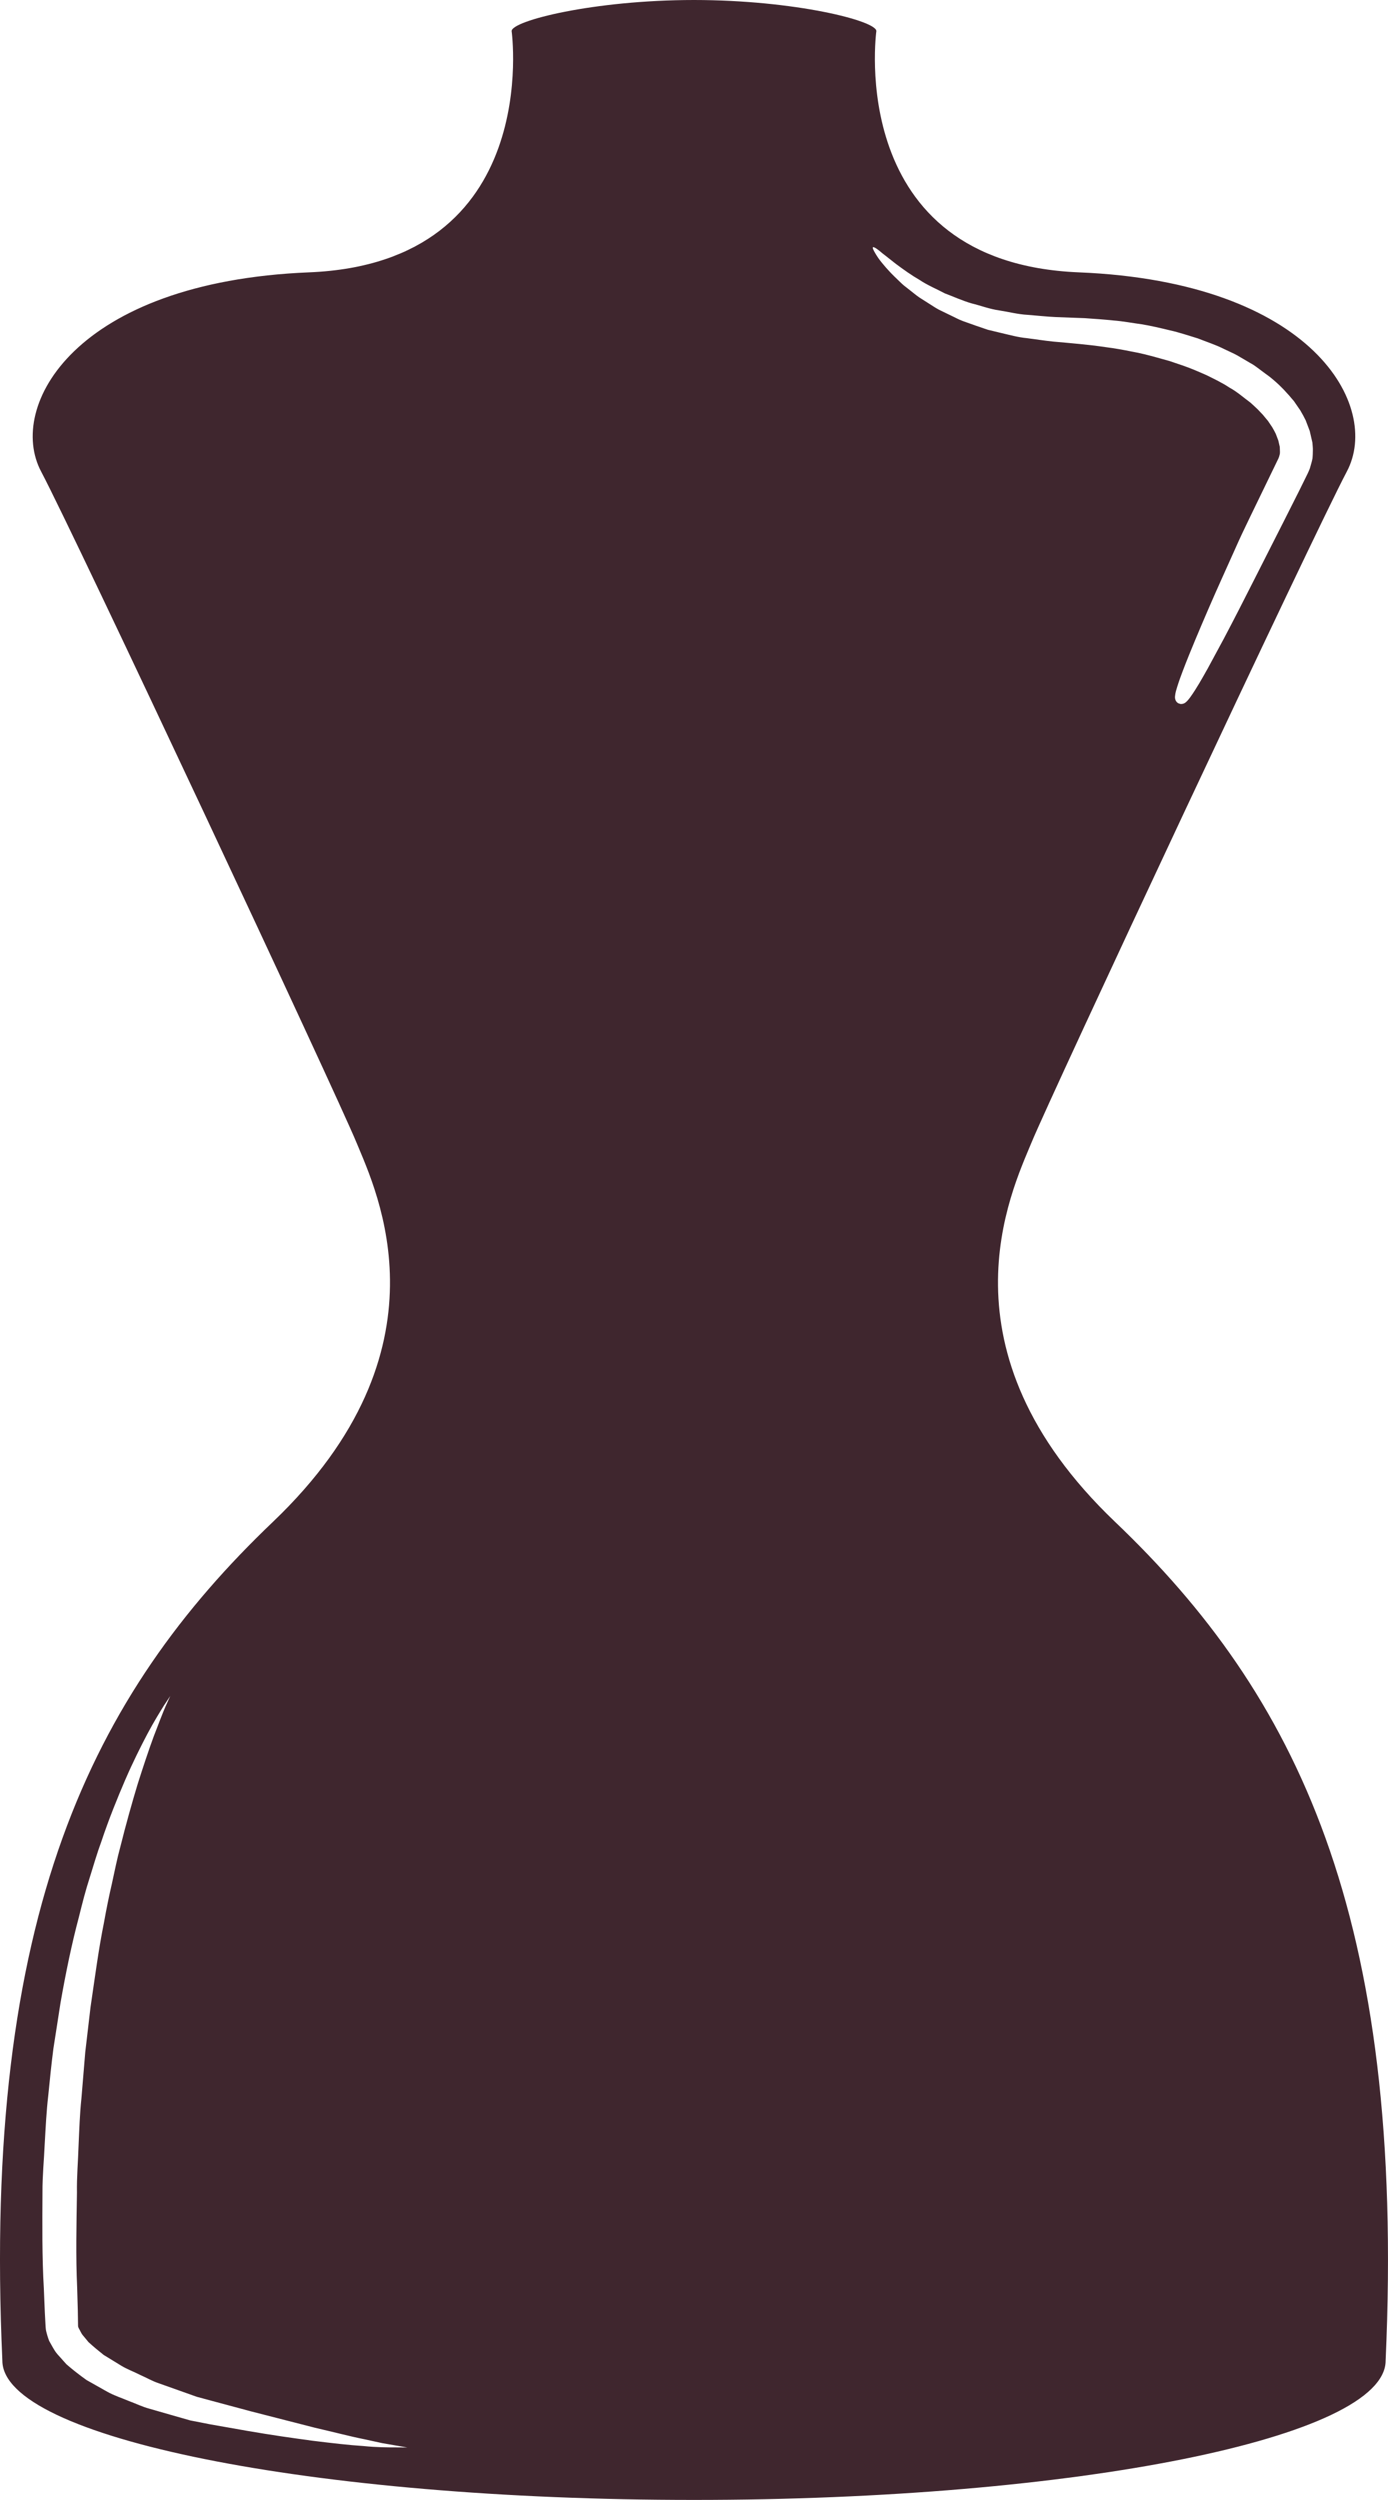 <svg version="1.1" id="图层_1" x="0px" y="0px" width="120.747px" height="217.436px" viewBox="0 0 120.747 217.436" enable-background="new 0 0 120.747 217.436" xml:space="preserve" xmlns="http://www.w3.org/2000/svg" xmlns:xlink="http://www.w3.org/1999/xlink" xmlns:xml="http://www.w3.org/XML/1998/namespace">
  <path fill="#3F262E" d="M97.004,132.367c-15.707-14.99-9.024-28.73-7.275-32.979s24.443-52.715,27.439-58.379
	c3-5.662-2.914-16.488-23.316-17.321S76.237,2.702,76.237,2.702c0-0.893-7.092-2.696-15.864-2.702
	c-8.772,0.006-15.864,1.811-15.864,2.702c0,0,2.789,20.152-17.614,20.985S0.579,35.348,3.576,41.01
	c2.999,5.664,25.691,54.131,27.441,58.379c1.748,4.248,8.432,17.988-7.276,32.979C8.032,147.357-1.545,166.47,0.205,205.319
	c0,6.692,26.938,12.116,60.168,12.116s60.168-5.424,60.168-12.116C122.29,166.47,112.713,147.357,97.004,132.367z M34.432,212.867
	c-0.657,0-1.628,0.001-2.848-0.122c-1.229-0.077-2.706-0.249-4.403-0.459c-1.691-0.229-3.602-0.497-5.67-0.858
	c-1.034-0.182-2.112-0.372-3.228-0.568c-0.569-0.11-1.147-0.225-1.734-0.34c-0.573-0.164-1.155-0.33-1.745-0.499
	c-0.592-0.17-1.191-0.342-1.798-0.517c-0.61-0.162-1.202-0.453-1.816-0.68c-0.607-0.258-1.237-0.454-1.839-0.788
	c-0.602-0.339-1.209-0.683-1.82-1.026c-0.59-0.42-1.179-0.875-1.752-1.373l-0.804-0.899c-0.264-0.31-0.472-0.745-0.694-1.125
	c-0.108-0.271-0.2-0.581-0.27-0.878c-0.023-0.146-0.027-0.122-0.041-0.323l-0.015-0.256L3.9,201.129
	c-0.028-0.688-0.057-1.376-0.085-2.068c-0.162-2.768-0.134-5.586-0.12-8.403c-0.008-1.409,0.137-2.816,0.197-4.22
	c0.081-1.4,0.144-2.799,0.307-4.179c0.137-1.382,0.273-2.752,0.45-4.101c0.209-1.347,0.416-2.675,0.619-3.98
	c0.458-2.604,0.973-5.11,1.599-7.453c0.291-1.176,0.58-2.316,0.934-3.402c0.342-1.089,0.643-2.146,1.012-3.139
	c0.67-2.005,1.403-3.8,2.08-5.375c0.682-1.574,1.355-2.908,1.927-3.996c0.578-1.086,1.088-1.906,1.436-2.465
	c0.359-0.553,0.56-0.837,0.56-0.837s-0.153,0.316-0.416,0.913c-0.262,0.601-0.603,1.498-1.038,2.632
	c-0.419,1.145-0.888,2.542-1.397,4.152c-0.488,1.618-1.004,3.45-1.506,5.462c-0.276,0.998-0.48,2.063-0.722,3.152
	c-0.251,1.088-0.483,2.218-0.69,3.387c-0.472,2.324-0.793,4.809-1.171,7.363c-0.15,1.283-0.304,2.59-0.458,3.91
	c-0.11,1.325-0.222,2.668-0.334,4.021c-0.143,1.35-0.186,2.719-0.248,4.092c-0.041,1.373-0.167,2.748-0.142,4.129
	c-0.04,2.76-0.109,5.521,0.018,8.238c0.02,0.679,0.038,1.354,0.058,2.029l0.016,1.009l0.004,0.251
	c-0.008-0.033,0.011,0.158,0.021,0.177c0.035,0.024,0.037,0.038,0.041,0.083c0.131,0.191,0.179,0.391,0.346,0.592l0.505,0.611
	c0.415,0.377,0.862,0.752,1.316,1.11c0.516,0.314,1.026,0.63,1.533,0.939c0.51,0.309,1.096,0.521,1.628,0.793
	c0.553,0.242,1.064,0.545,1.635,0.734c0.564,0.2,1.122,0.397,1.672,0.594c0.551,0.196,1.095,0.391,1.631,0.581
	c0.547,0.146,1.086,0.292,1.616,0.435c1.086,0.291,2.136,0.571,3.144,0.843c2.021,0.518,3.876,0.991,5.519,1.414
	c1.65,0.378,3.085,0.76,4.276,0.995c0.597,0.131,1.129,0.245,1.592,0.347c0.466,0.08,0.862,0.147,1.184,0.204
	c0.647,0.11,0.992,0.171,0.992,0.171S35.087,212.871,34.432,212.867z M84.856,28.314l-1.084-0.386
	c-0.365-0.129-0.697-0.325-1.048-0.484l-1.037-0.504c-0.339-0.179-0.651-0.402-0.979-0.603c-0.319-0.213-0.655-0.396-0.963-0.631
	l-0.904-0.713c-0.262-0.189-0.49-0.415-0.721-0.64c-0.123-0.114-0.238-0.228-0.35-0.34c-0.15-0.144-0.293-0.293-0.432-0.448
	c-0.18-0.188-0.336-0.37-0.477-0.542c-0.218-0.253-0.425-0.518-0.598-0.797c-0.012-0.02-0.027-0.042-0.039-0.061
	c-0.01-0.014-0.014-0.021-0.021-0.035c-0.021-0.039-0.05-0.076-0.068-0.115c-0.174-0.29-0.243-0.467-0.192-0.51
	c0.036-0.029,0.136,0.012,0.278,0.104c0.015,0.009,0.027,0.021,0.043,0.029c0.027,0.021,0.056,0.037,0.088,0.062
	c0.211,0.147,0.402,0.34,0.609,0.484l0.979,0.771c0.666,0.495,1.341,0.98,2.062,1.396c0.69,0.463,1.463,0.777,2.194,1.167
	c0.775,0.292,1.54,0.641,2.331,0.87c0.805,0.199,1.582,0.498,2.408,0.613c0.818,0.123,1.636,0.342,2.456,0.383
	c0.827,0.063,1.657,0.159,2.481,0.195l2.492,0.093c0.826,0.058,1.666,0.114,2.492,0.202c0.828,0.061,1.656,0.221,2.477,0.333
	c0.834,0.14,1.636,0.327,2.451,0.527c0.816,0.179,1.607,0.457,2.41,0.695c0.779,0.311,1.598,0.568,2.332,0.947
	c0.379,0.186,0.745,0.332,1.135,0.551l1.101,0.646c0.381,0.2,0.696,0.467,1.032,0.711c0.334,0.26,0.67,0.469,1,0.77
	c0.629,0.526,1.229,1.181,1.765,1.83l0.008,0.01l0.017,0.023l0.539,0.785l0.239,0.422l0.22,0.426l0.004,0.006l0.014,0.036
	l0.34,0.898l0.229,0.993l0.002,0.012l0.002,0.018c0.013,0.228,0.05,0.478,0.037,0.687l-0.008,0.319l-0.01,0.178l-0.012,0.159
	l-0.002,0.026l-0.008,0.025c-0.032,0.135-0.032,0.196-0.094,0.393l-0.1,0.348l-0.025,0.087l-0.043,0.11l-0.07,0.166l-0.086,0.189
	l-0.078,0.159l-0.641,1.3l-1.303,2.586l-2.619,5.164c-0.871,1.721-1.748,3.444-2.652,5.153l-1.381,2.557
	c-0.479,0.85-0.938,1.688-1.531,2.521c-0.082,0.106-0.158,0.211-0.271,0.331c-0.037,0.035-0.063,0.063-0.111,0.104l-0.086,0.063
	c-0.051,0.039-0.227,0.104-0.339,0.092l-0.044-0.002l-0.011-0.002c-0.338-0.104-0.155-0.063-0.257-0.11
	c-0.064-0.05-0.133-0.144-0.148-0.185c-0.016-0.033-0.027-0.067-0.037-0.104c-0.039-0.151-0.023-0.174-0.025-0.247
	c0.033-0.37,0.113-0.569,0.186-0.825c0.148-0.48,0.316-0.938,0.489-1.395c0.346-0.91,0.712-1.808,1.084-2.7
	c0.748-1.786,1.511-3.559,2.307-5.323l1.187-2.642c0.387-0.883,0.813-1.768,1.229-2.631l2.518-5.196l0.021-0.06l0.034-0.084v-0.001
	l0.046-0.169l0.012-0.041l0.004-0.012c-0.029,0.091-0.008,0.02-0.014,0.037l0.006-0.021l0.014-0.053l0.004-0.092l0.004-0.037
	l-0.016-0.465l-0.123-0.534l-0.002-0.017l-0.008-0.019l-0.213-0.564l-0.141-0.273l-0.17-0.304l-0.373-0.552l-0.338-0.405
	l-0.09-0.109c-0.004-0.012-0.058-0.063-0.084-0.092l-0.195-0.204c-0.137-0.142-0.25-0.269-0.389-0.388l-0.404-0.371l-0.006-0.006
	l-0.01-0.008c-0.6-0.441-1.146-0.936-1.83-1.312c-0.646-0.428-1.306-0.738-1.994-1.08c-0.692-0.305-1.393-0.613-2.11-0.854
	l-1.078-0.366l-1.108-0.311c-0.738-0.2-1.466-0.396-2.224-0.526c-0.756-0.152-1.5-0.287-2.263-0.383
	c-1.504-0.222-3.041-0.348-4.566-0.484c-0.771-0.08-1.521-0.199-2.285-0.298c-0.764-0.071-1.516-0.282-2.262-0.456l-1.122-0.269
	L84.856,28.314z" class="color c1"/>
</svg>